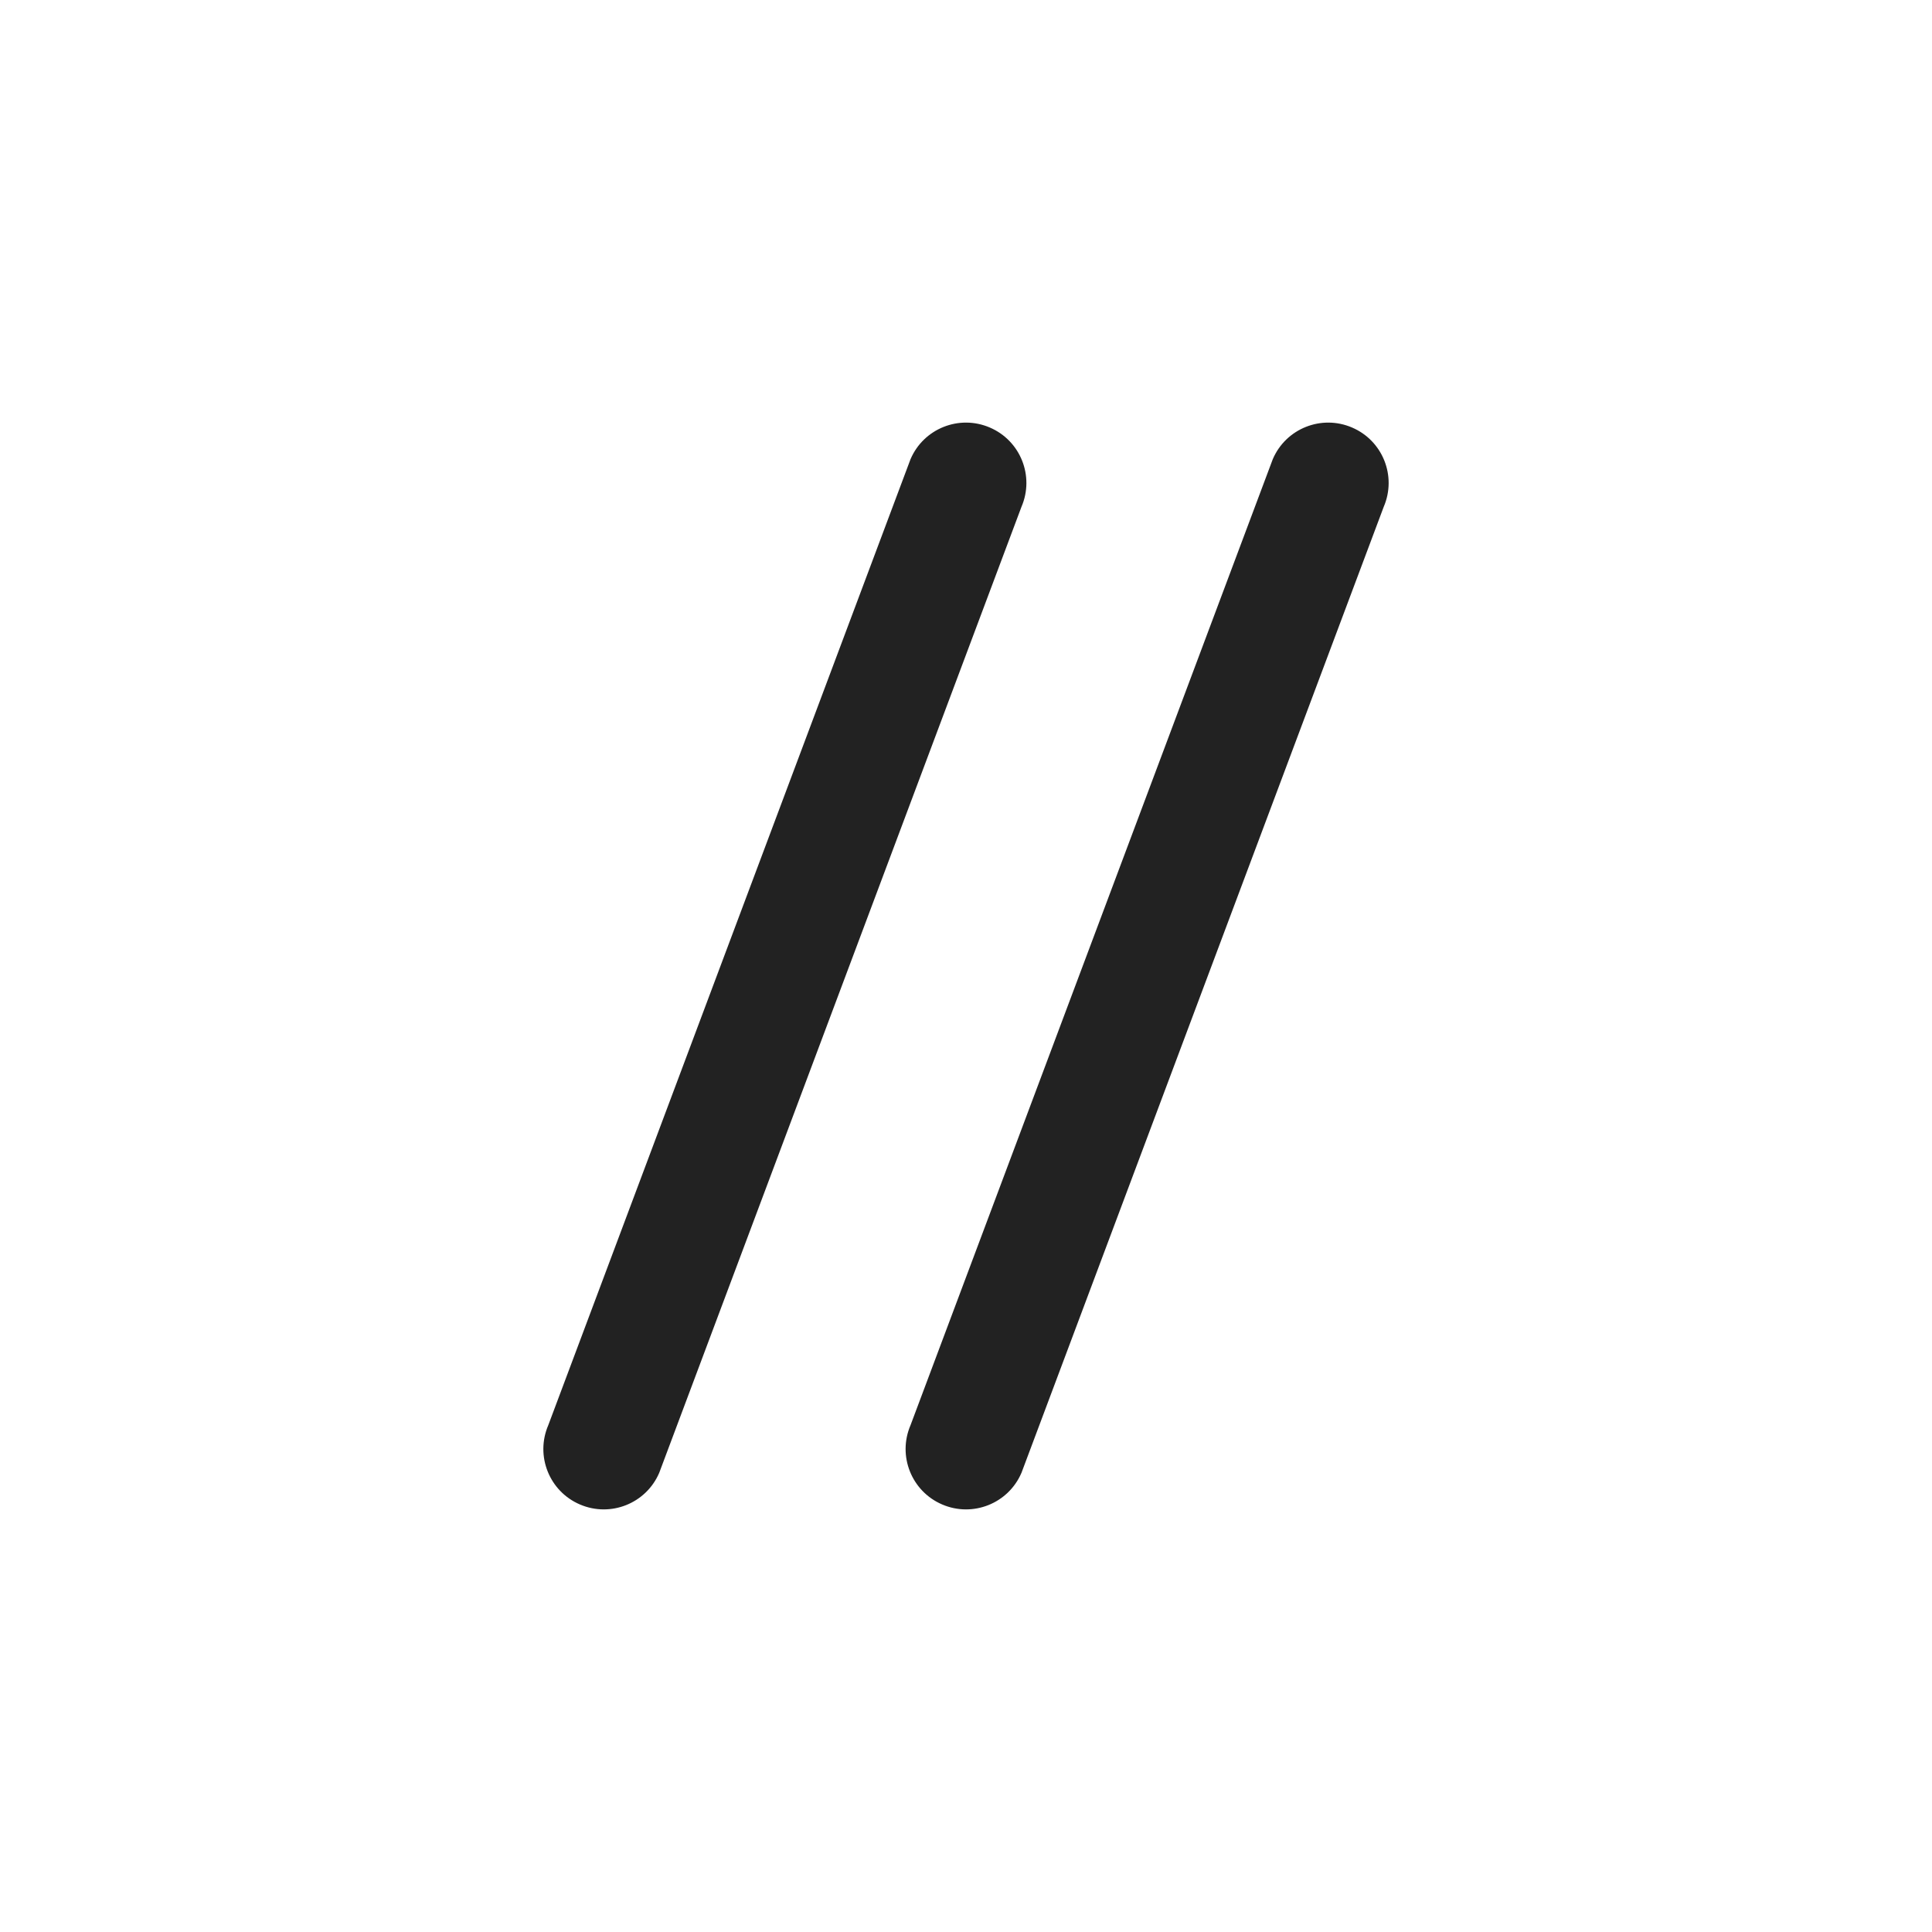 <?xml version="1.0" encoding="UTF-8"?>
<svg width="32px" height="32px" viewBox="0 0 32 32" version="1.1" xmlns="http://www.w3.org/2000/svg" xmlns:xlink="http://www.w3.org/1999/xlink">
    <!-- Generator: sketchtool 59 (101010) - https://sketch.com -->
    <title>E4BC52CF-AA60-4693-9DF1-BBF6B8E8EFDB</title>
    <desc>Created with sketchtool.</desc>
    <g id="Guide" stroke="none" stroke-width="1" fill="none" fill-rule="evenodd">
        <g id="icons" transform="translate(-824, -176)" fill="#222222">
            <g id=".platform/icon/comment" transform="translate(824, 176)">
                <g id="Combined-Shape">
                    <path d="M16.394,7.081 C16.902,7.298 17.137,7.886 16.919,8.394 L10.919,24.394 C10.702,24.902 10.114,25.137 9.606,24.919 C9.098,24.702 8.863,24.114 9.081,23.606 L15.081,7.606 C15.298,7.098 15.886,6.863 16.394,7.081 Z M22.394,7.081 C22.902,7.298 23.137,7.886 22.919,8.394 L16.919,24.394 C16.702,24.902 16.114,25.137 15.606,24.919 C15.098,24.702 14.863,24.114 15.081,23.606 L21.081,7.606 C21.298,7.098 21.886,6.863 22.394,7.081 Z"></path>
                </g>
            </g>
        </g>
    </g>
</svg>